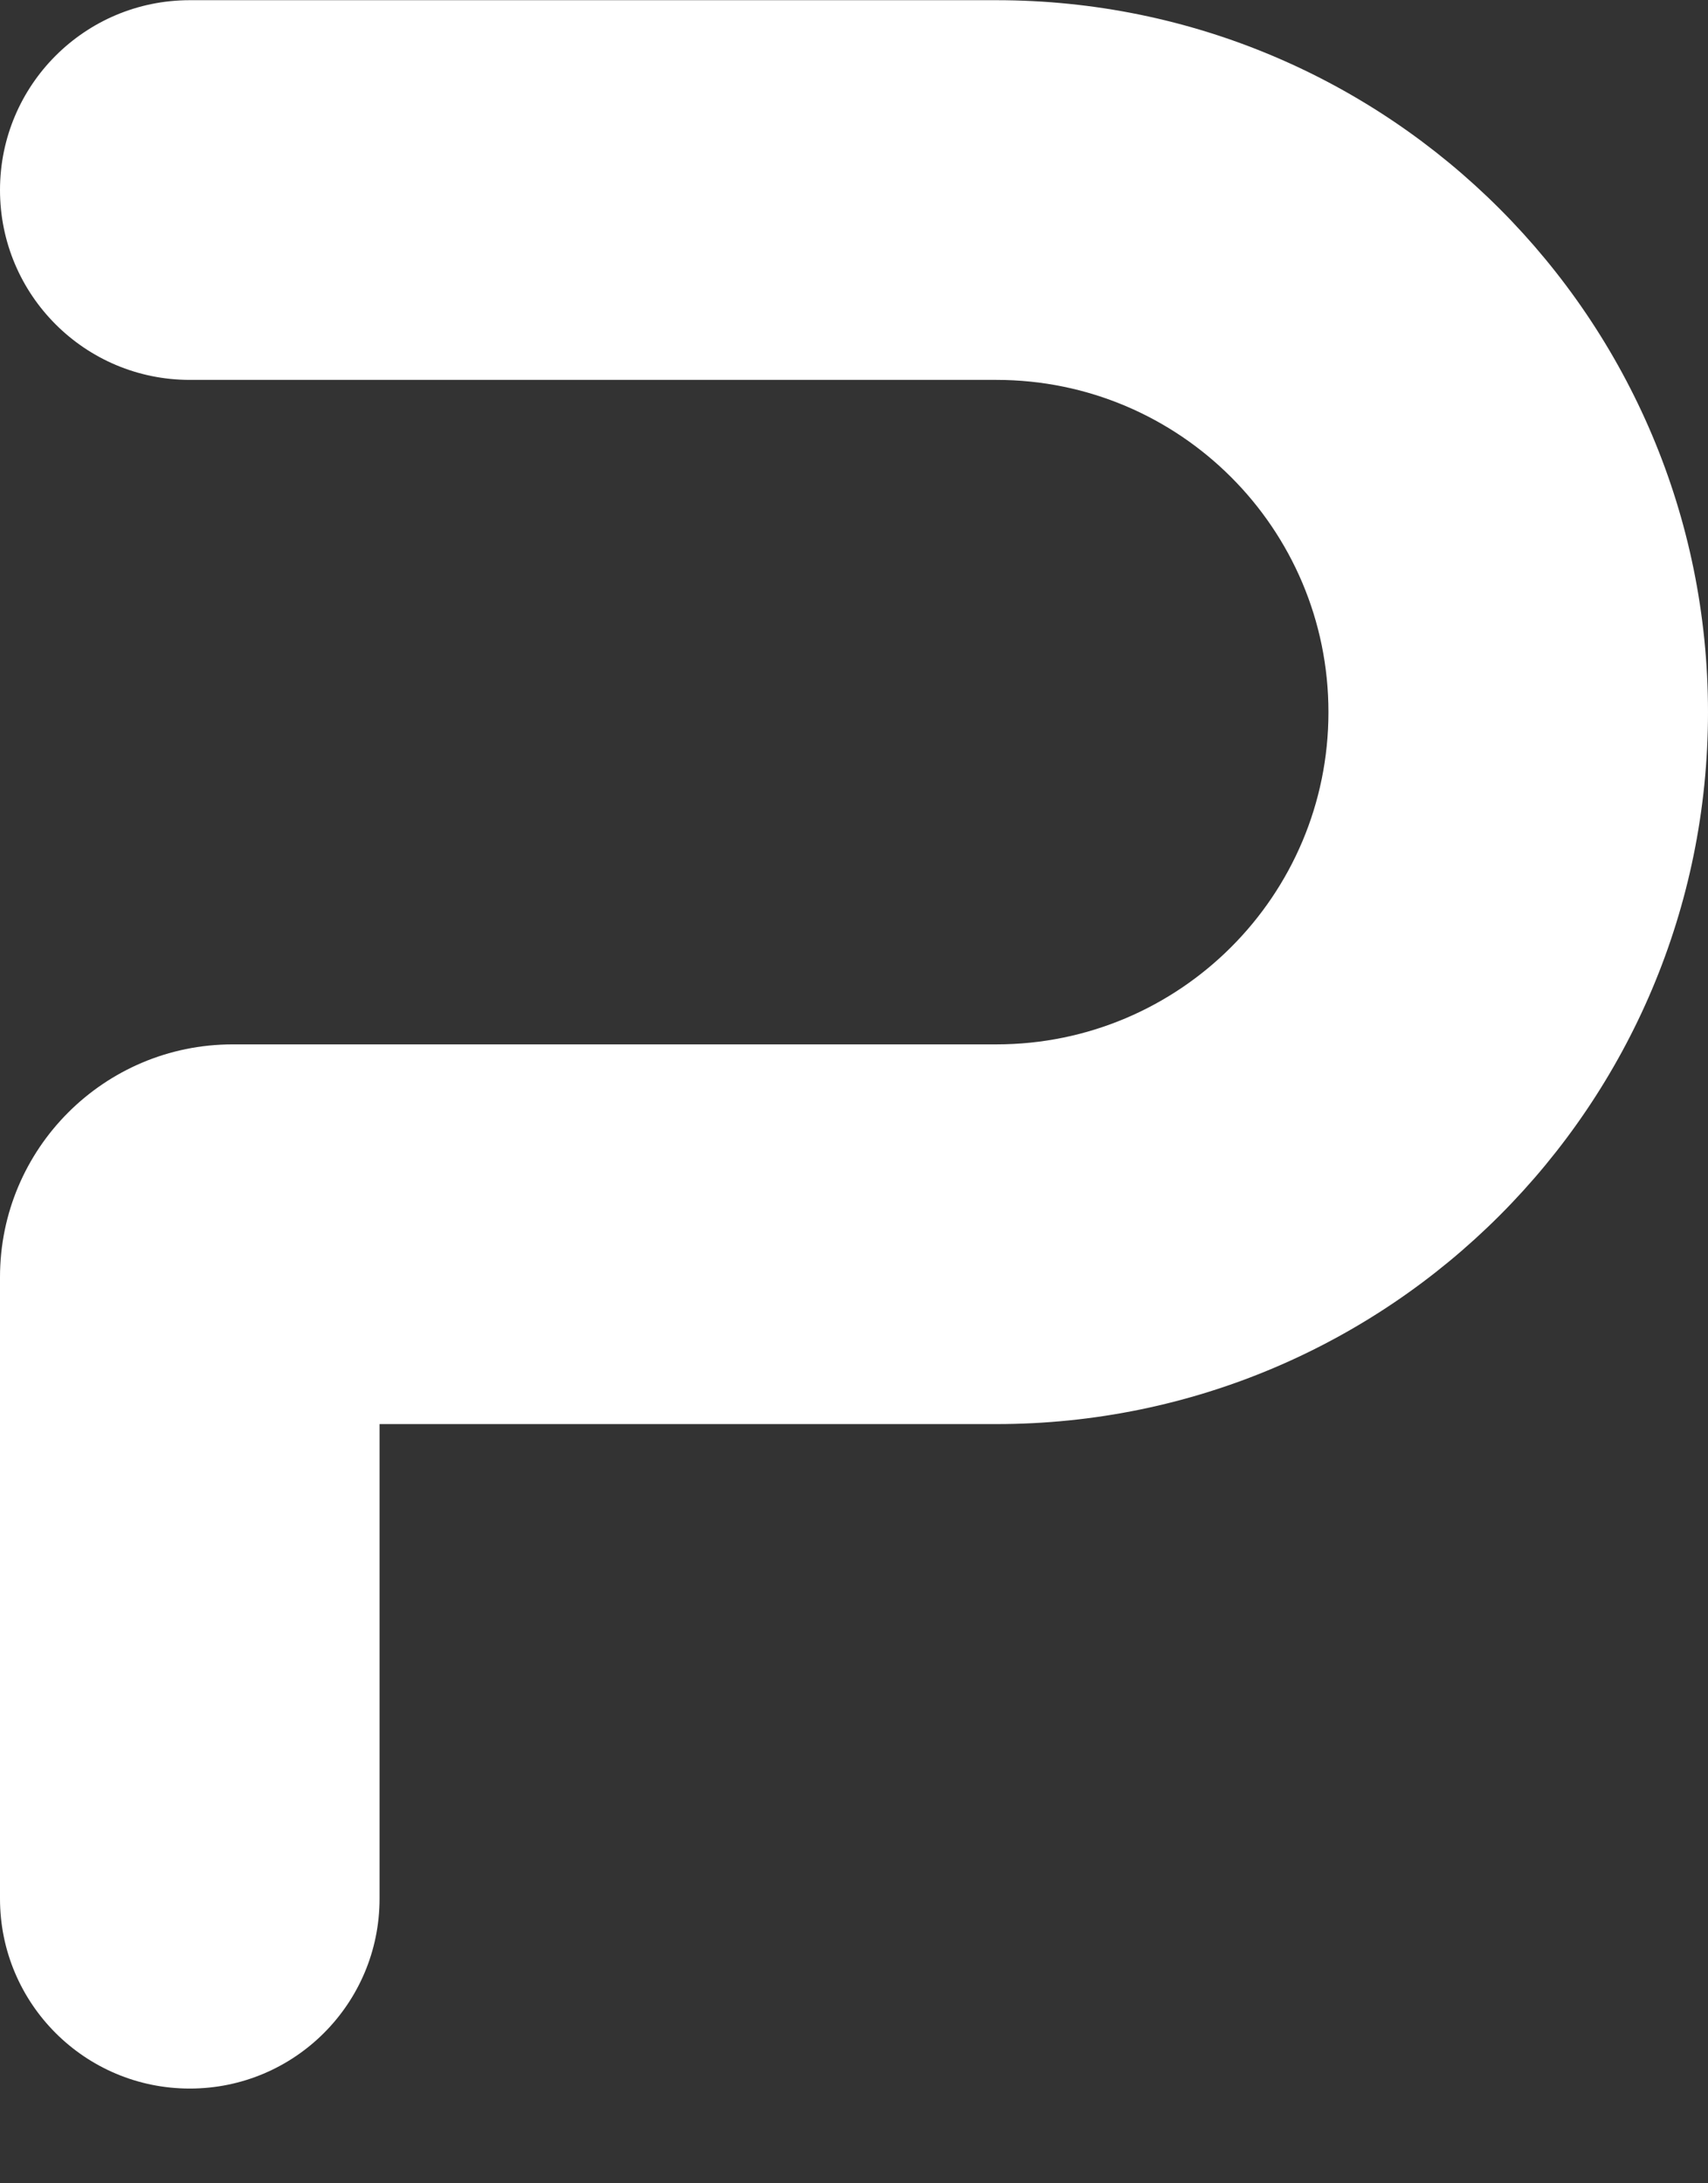 <?xml version="1.0" encoding="UTF-8"?>
<svg xmlns="http://www.w3.org/2000/svg" width="18" height="23" viewBox="0 0 18 23" fill="none">
  <rect x="0" y="0" width="18" height="23" fill="#333333" stroke="none"/>
  <path d="M0 20.002C0 21.107 0.895 22.002 2 22.002C3.105 22.002 4 21.107 4 20.002H0ZM2 0.002C0.895 0.002 0 0.897 0 2.002C0 3.107 0.895 4.002 2 4.002V0.002ZM4 20.002V13.454H0V20.002H4ZM2.452 15.002H10.5V11.002H2.452V15.002ZM10.5 0.002H2V4.002H10.5V0.002ZM18 7.502C18 3.36 14.642 0.002 10.5 0.002V4.002C12.433 4.002 14 5.569 14 7.502H18ZM10.5 15.002C14.642 15.002 18 11.644 18 7.502H14C14 9.435 12.433 11.002 10.5 11.002V15.002ZM4 13.454C4 14.309 3.307 15.002 2.452 15.002V11.002C1.098 11.002 0 12.1 0 13.454H4Z" fill="white"></path>
</svg>
